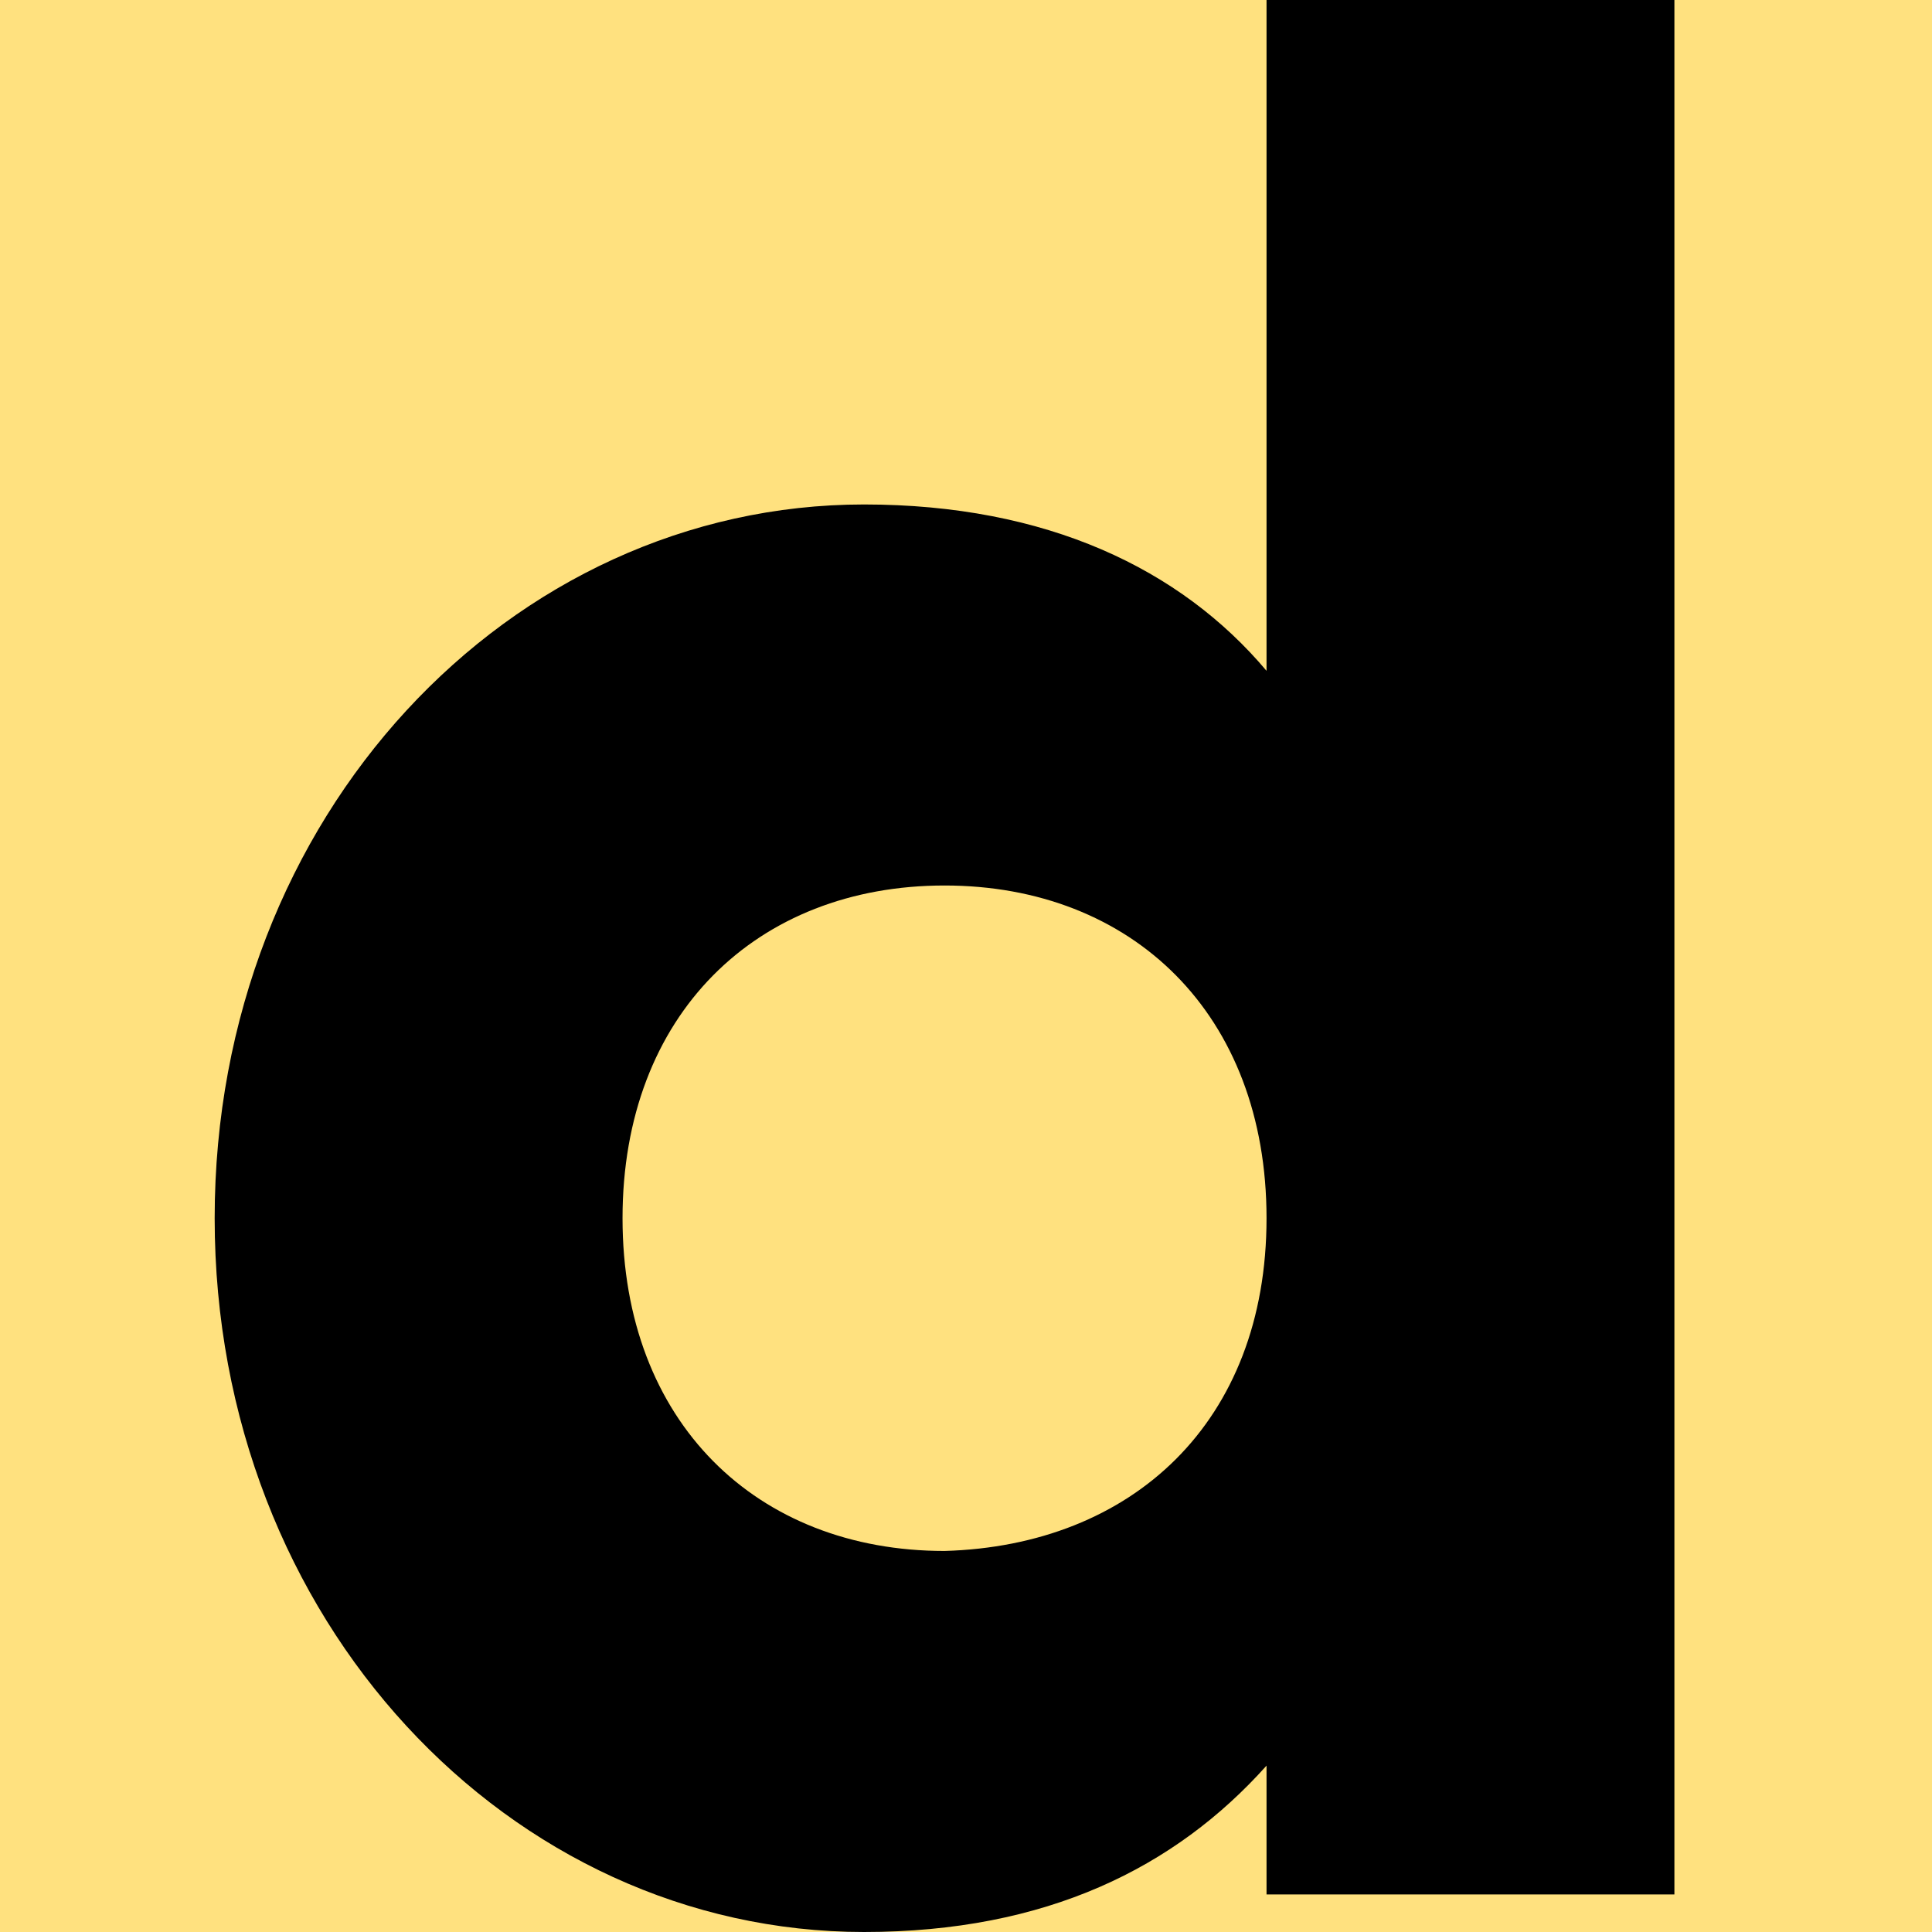 <svg width="36" height="36" viewBox="0 0 36 36" fill="none" xmlns="http://www.w3.org/2000/svg">
<rect width="36" height="36" fill="#FFE17F"/>
<path d="M31.2 0V35.3H23.6V32.9C21.9 34.8 19.5 36 16.1 36C9.5 36 4 30.2 4 22.7C4 15.2 9.5 9.4 16.1 9.4C19.5 9.4 22 10.6 23.6 12.5V0H31.2ZM23.6 22.7C23.6 18.9 21.1 16.5 17.6 16.5C14.1 16.5 11.6 18.9 11.6 22.7C11.6 26.5 14.1 28.9 17.6 28.9C21.1 28.8 23.6 26.5 23.6 22.7Z" fill="black"/>
</svg>
